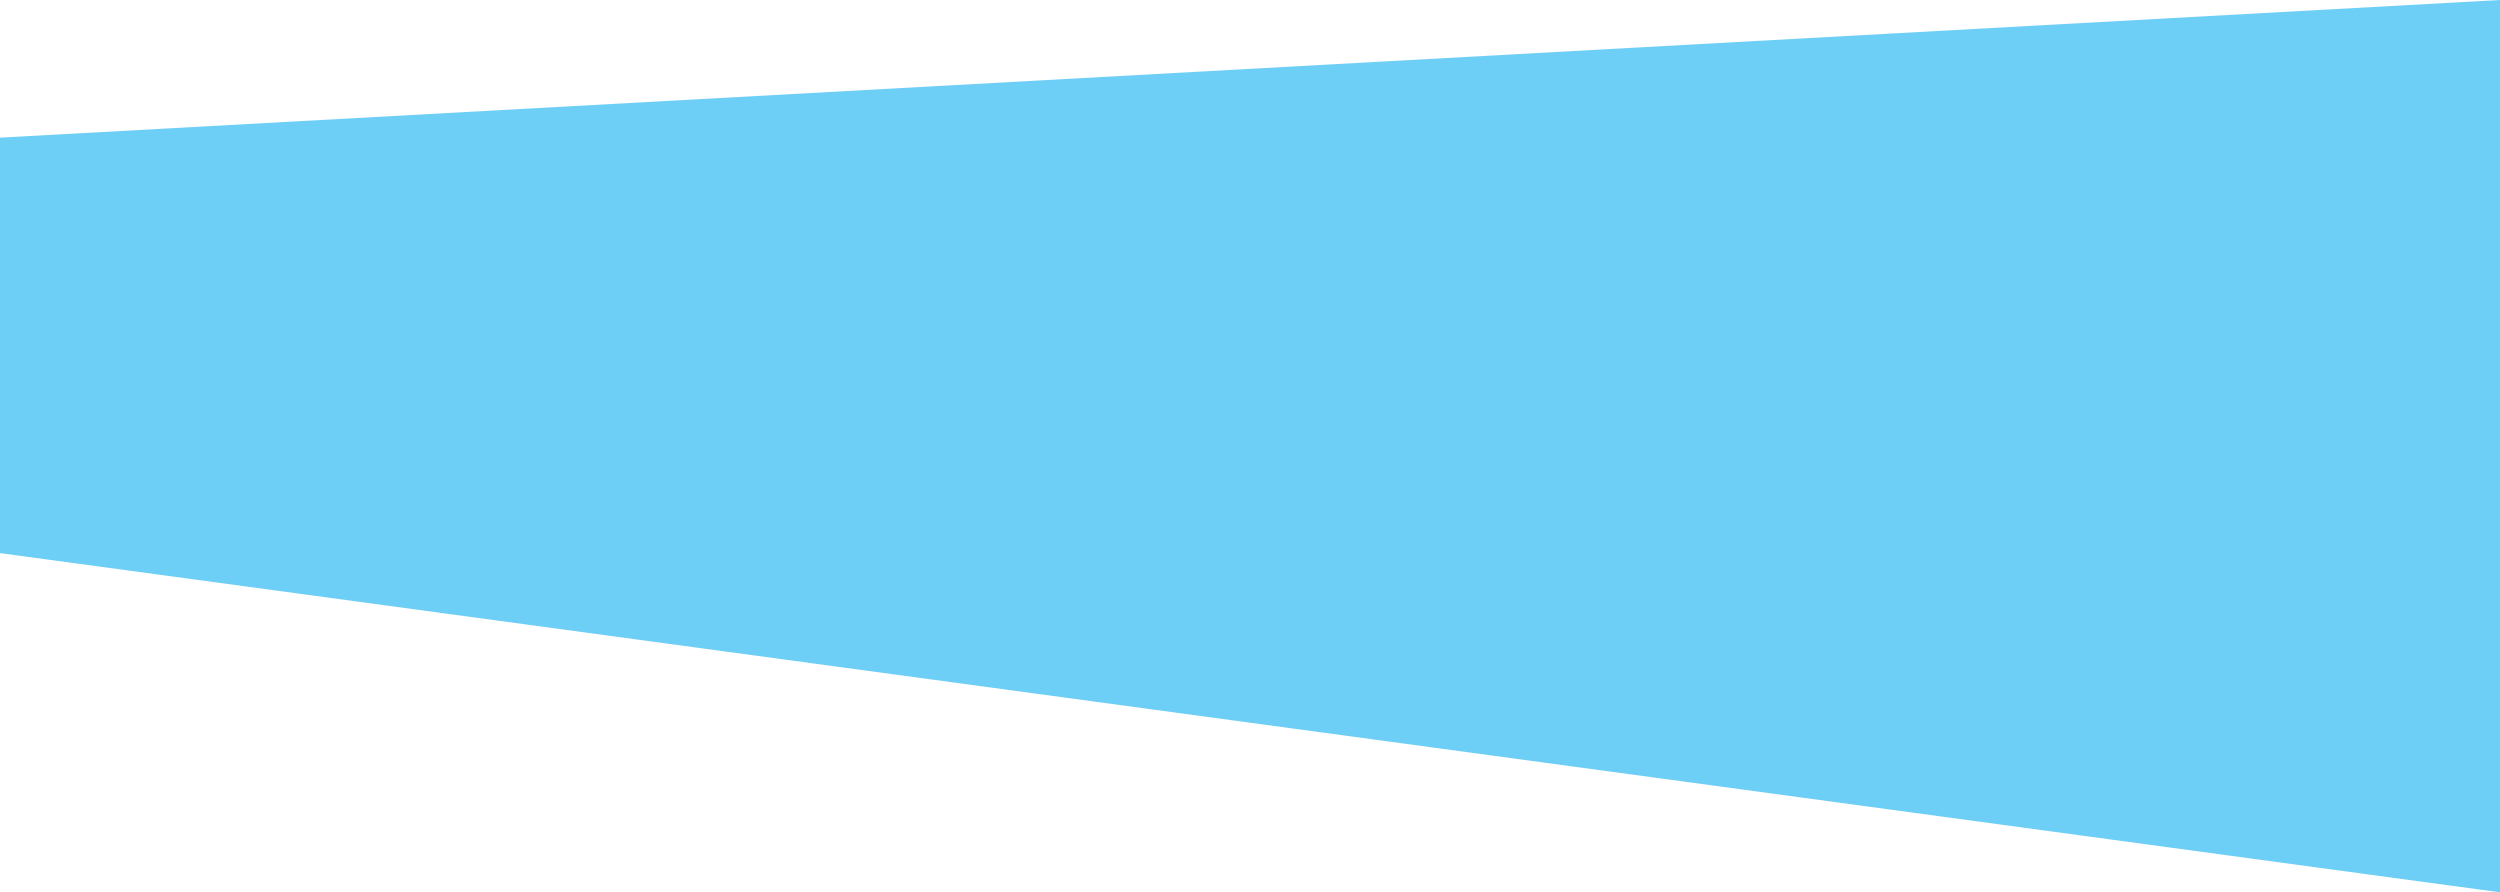 <?xml version="1.0" encoding="utf-8"?>
<!-- Generator: Adobe Illustrator 16.2.0, SVG Export Plug-In . SVG Version: 6.00 Build 0)  -->
<!DOCTYPE svg PUBLIC "-//W3C//DTD SVG 1.1//EN" "http://www.w3.org/Graphics/SVG/1.1/DTD/svg11.dtd">
<svg version="1.1" xmlns="http://www.w3.org/2000/svg" xmlns:xlink="http://www.w3.org/1999/xlink" x="0px" y="0px" width="935px"
	 height="333.73px" viewBox="0 0 935 333.73" enable-background="new 0 0 935 333.73" xml:space="preserve">
<g id="BG">
</g>
<g id="Layer_26">
</g>
<g id="Layer_29">
</g>
<g id="Gracias" display="none">
</g>
<g id="Layer_27" display="none">
</g>
<g id="Layer_28" display="none">
</g>
<g id="Layer_25">
</g>
<g id="Layer_24">
</g>
<g id="_x35__BG">
</g>
<g id="Layer_23">
</g>
<g id="Text_5" display="none">
</g>
<g id="_x34__dotted" display="none">
</g>
<g id="_x34__BG">
</g>
<g id="Text_4" display="none">
</g>
<g id="Layer_18">
</g>
<g id="_x33__dotted" display="none">
</g>
<g id="_x33__BG">
	<polygon fill="#6DCFF6" points="935,333.73 0,206.86 0,51.48 935,0 	"/>
</g>
<g id="Layer_14">
</g>
<g id="Text_3" display="none">
</g>
<g id="_x32__dotted" display="none">
</g>
<g id="_x32__BG_1_">
</g>
<g id="_x32__BG">
</g>
<g id="Text_2" display="none">
</g>
<g id="_x31__dotted">
</g>
<g id="_x31__BG">
</g>
<g id="Layer_7">
</g>
<g id="TEAMS">
</g>
<g id="FIFA">
</g>
<g id="LOGO">
</g>
<g id="Layer_31">
</g>
<g id="Layer_6">
</g>
</svg>
